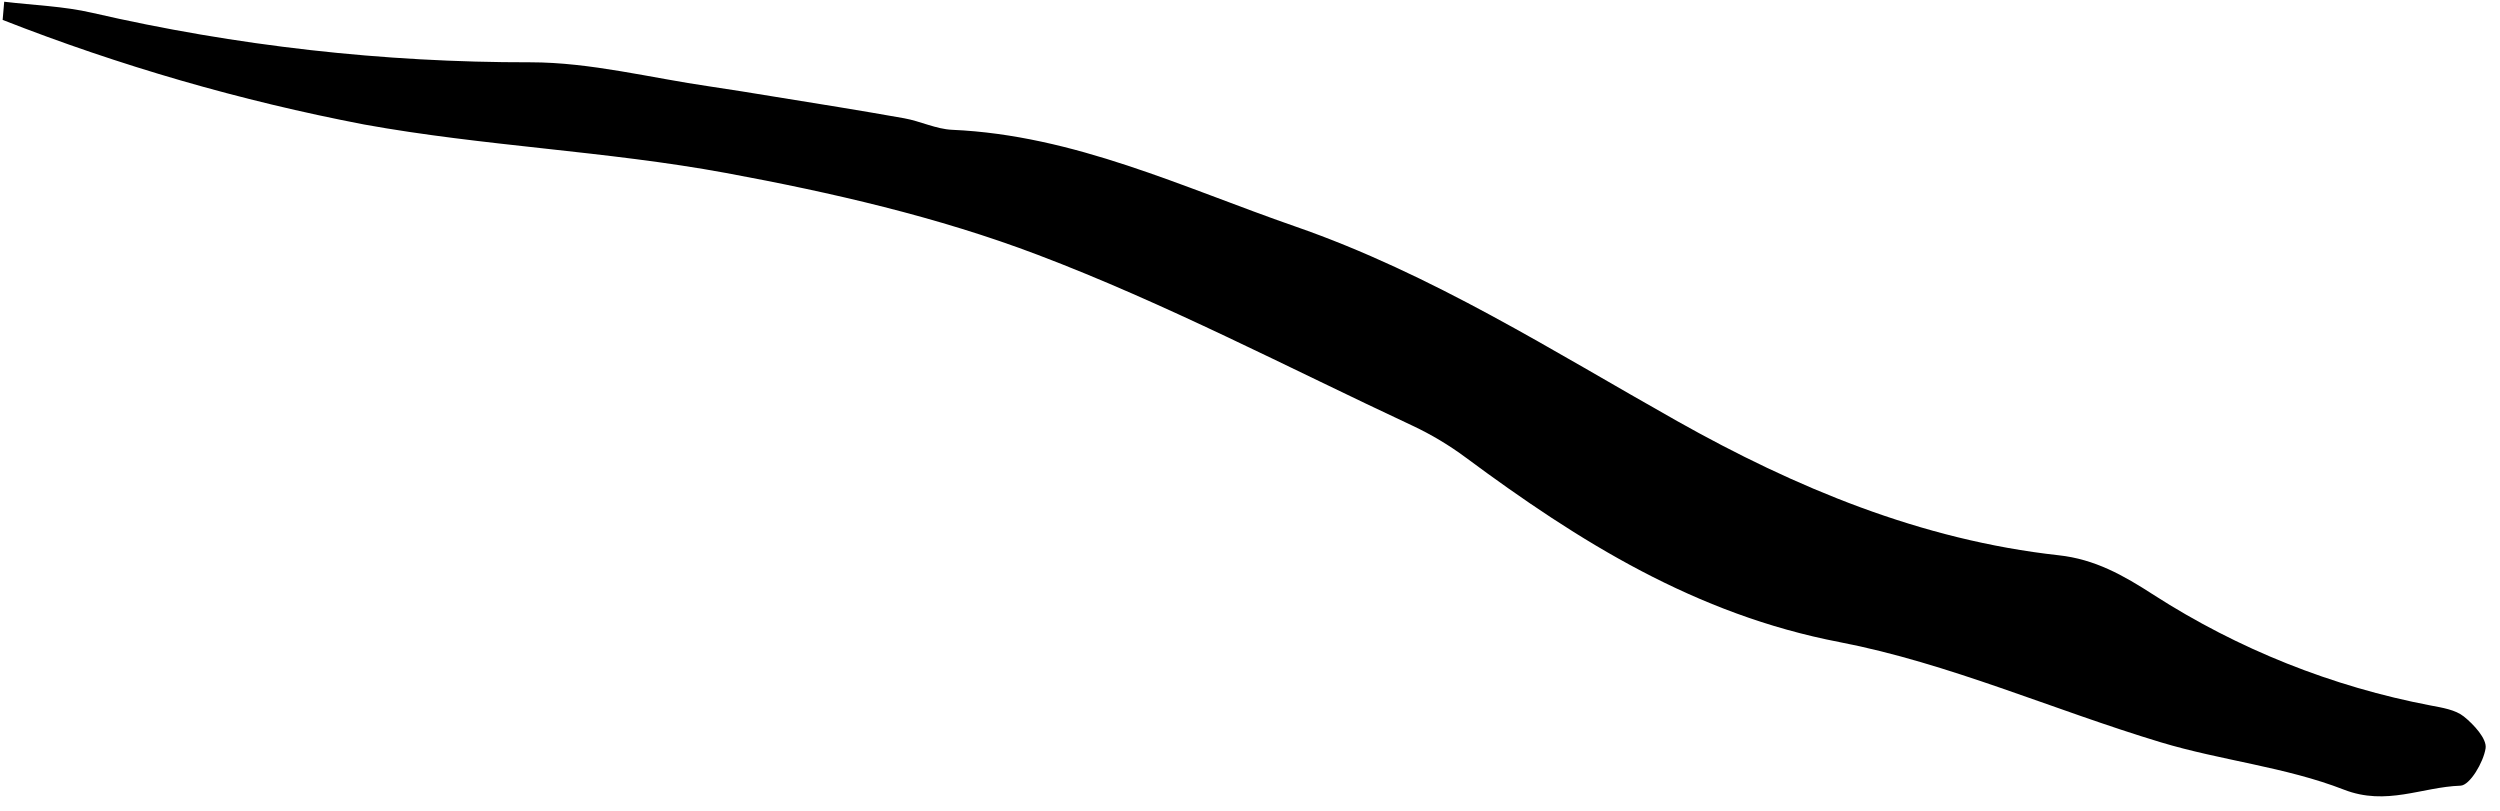 <svg width="151" height="49" viewBox="0 0 151 49" fill="none" xmlns="http://www.w3.org/2000/svg">
<g clip-path="url(#clip0_729_339)">
<path d="M0.254 0.104C2.03 0.318 3.84 0.373 5.573 0.775C14.253 2.772 23.133 3.775 32.04 3.763C35.664 3.763 39.297 4.706 42.909 5.227C44.164 5.411 45.415 5.616 46.665 5.821C49.316 6.247 51.972 6.674 54.614 7.144C55.592 7.319 56.539 7.797 57.508 7.84C64.889 8.164 71.433 11.319 78.238 13.68C86.498 16.548 93.76 21.189 101.29 25.427C108.445 29.453 116.043 32.621 124.342 33.538C126.532 33.777 128.244 34.742 130.092 35.938C135.191 39.214 140.872 41.48 146.826 42.614C147.513 42.746 148.303 42.866 148.815 43.276C149.417 43.758 150.216 44.625 150.13 45.197C149.998 46.05 149.178 47.434 148.615 47.455C146.288 47.532 144.141 48.697 141.571 47.694C138.049 46.324 134.156 45.935 130.51 44.834C124.022 42.879 117.704 40.057 111.117 38.785C102.417 37.111 95.386 32.715 88.53 27.634C87.529 26.891 86.457 26.249 85.329 25.718C77.807 22.204 70.417 18.328 62.678 15.391C56.642 13.099 50.221 11.626 43.852 10.448C36.633 9.116 29.218 8.83 21.995 7.52C14.538 6.089 7.229 3.974 0.16 1.202L0.254 0.104Z" fill="black"/>
</g>
<defs>
<clipPath id="clip0_729_339">
<rect width="150" height="47.978" fill="white" transform="translate(0.16 0.104)"/>
</clipPath>
</defs>
</svg>
